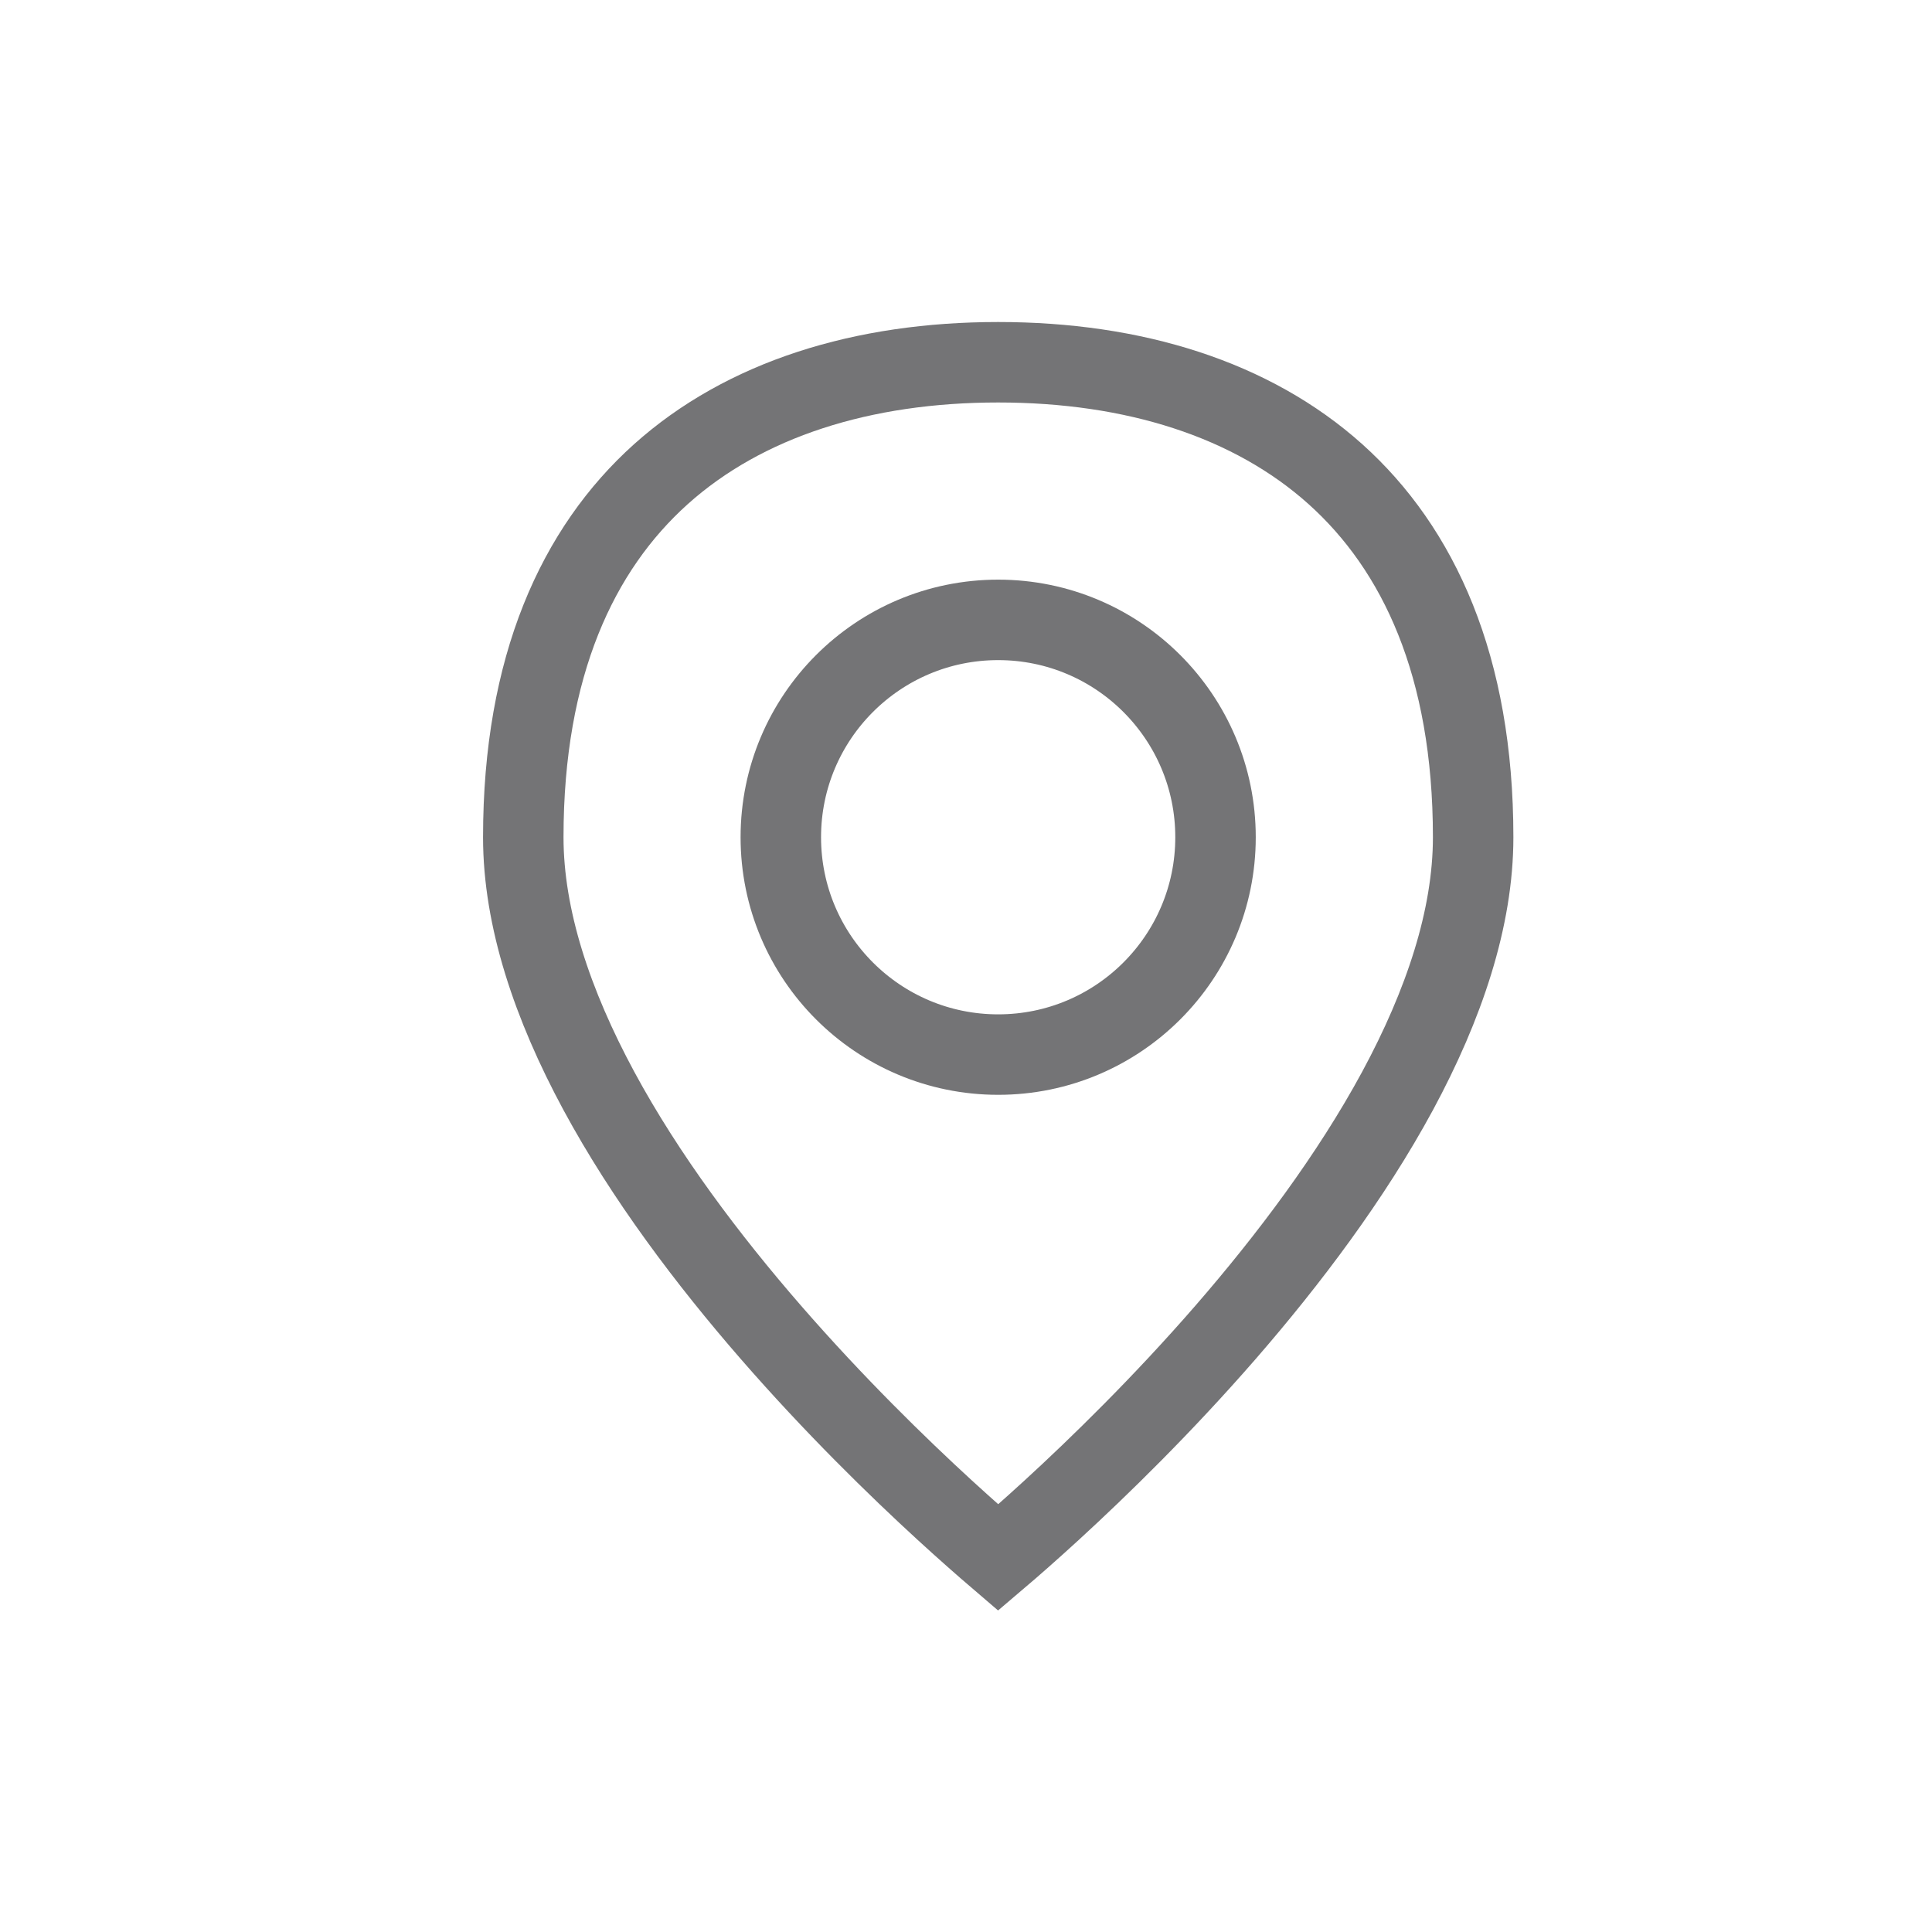 <svg width="20" height="20" viewBox="0 0 20 20" fill="none" xmlns="http://www.w3.org/2000/svg">
<path d="M15.25 8.667C15.25 9.505 14.949 10.401 14.467 11.294C13.986 12.183 13.34 13.04 12.686 13.793C12.032 14.545 11.377 15.184 10.885 15.635C10.662 15.839 10.473 16.005 10.333 16.124C10.194 16.005 10.005 15.839 9.782 15.635C9.29 15.184 8.635 14.545 7.981 13.793C7.326 13.04 6.68 12.183 6.2 11.294C5.718 10.401 5.417 9.505 5.417 8.667C5.417 6.894 5.98 5.683 6.84 4.91C7.708 4.131 8.931 3.75 10.333 3.75C11.735 3.75 12.958 4.131 13.826 4.91C14.686 5.683 15.25 6.894 15.25 8.667Z" stroke="#747476" stroke-width="0.833"/>
<circle cx="10.333" cy="8.667" r="2.25" stroke="#747476" stroke-width="0.833"/>
</svg>

